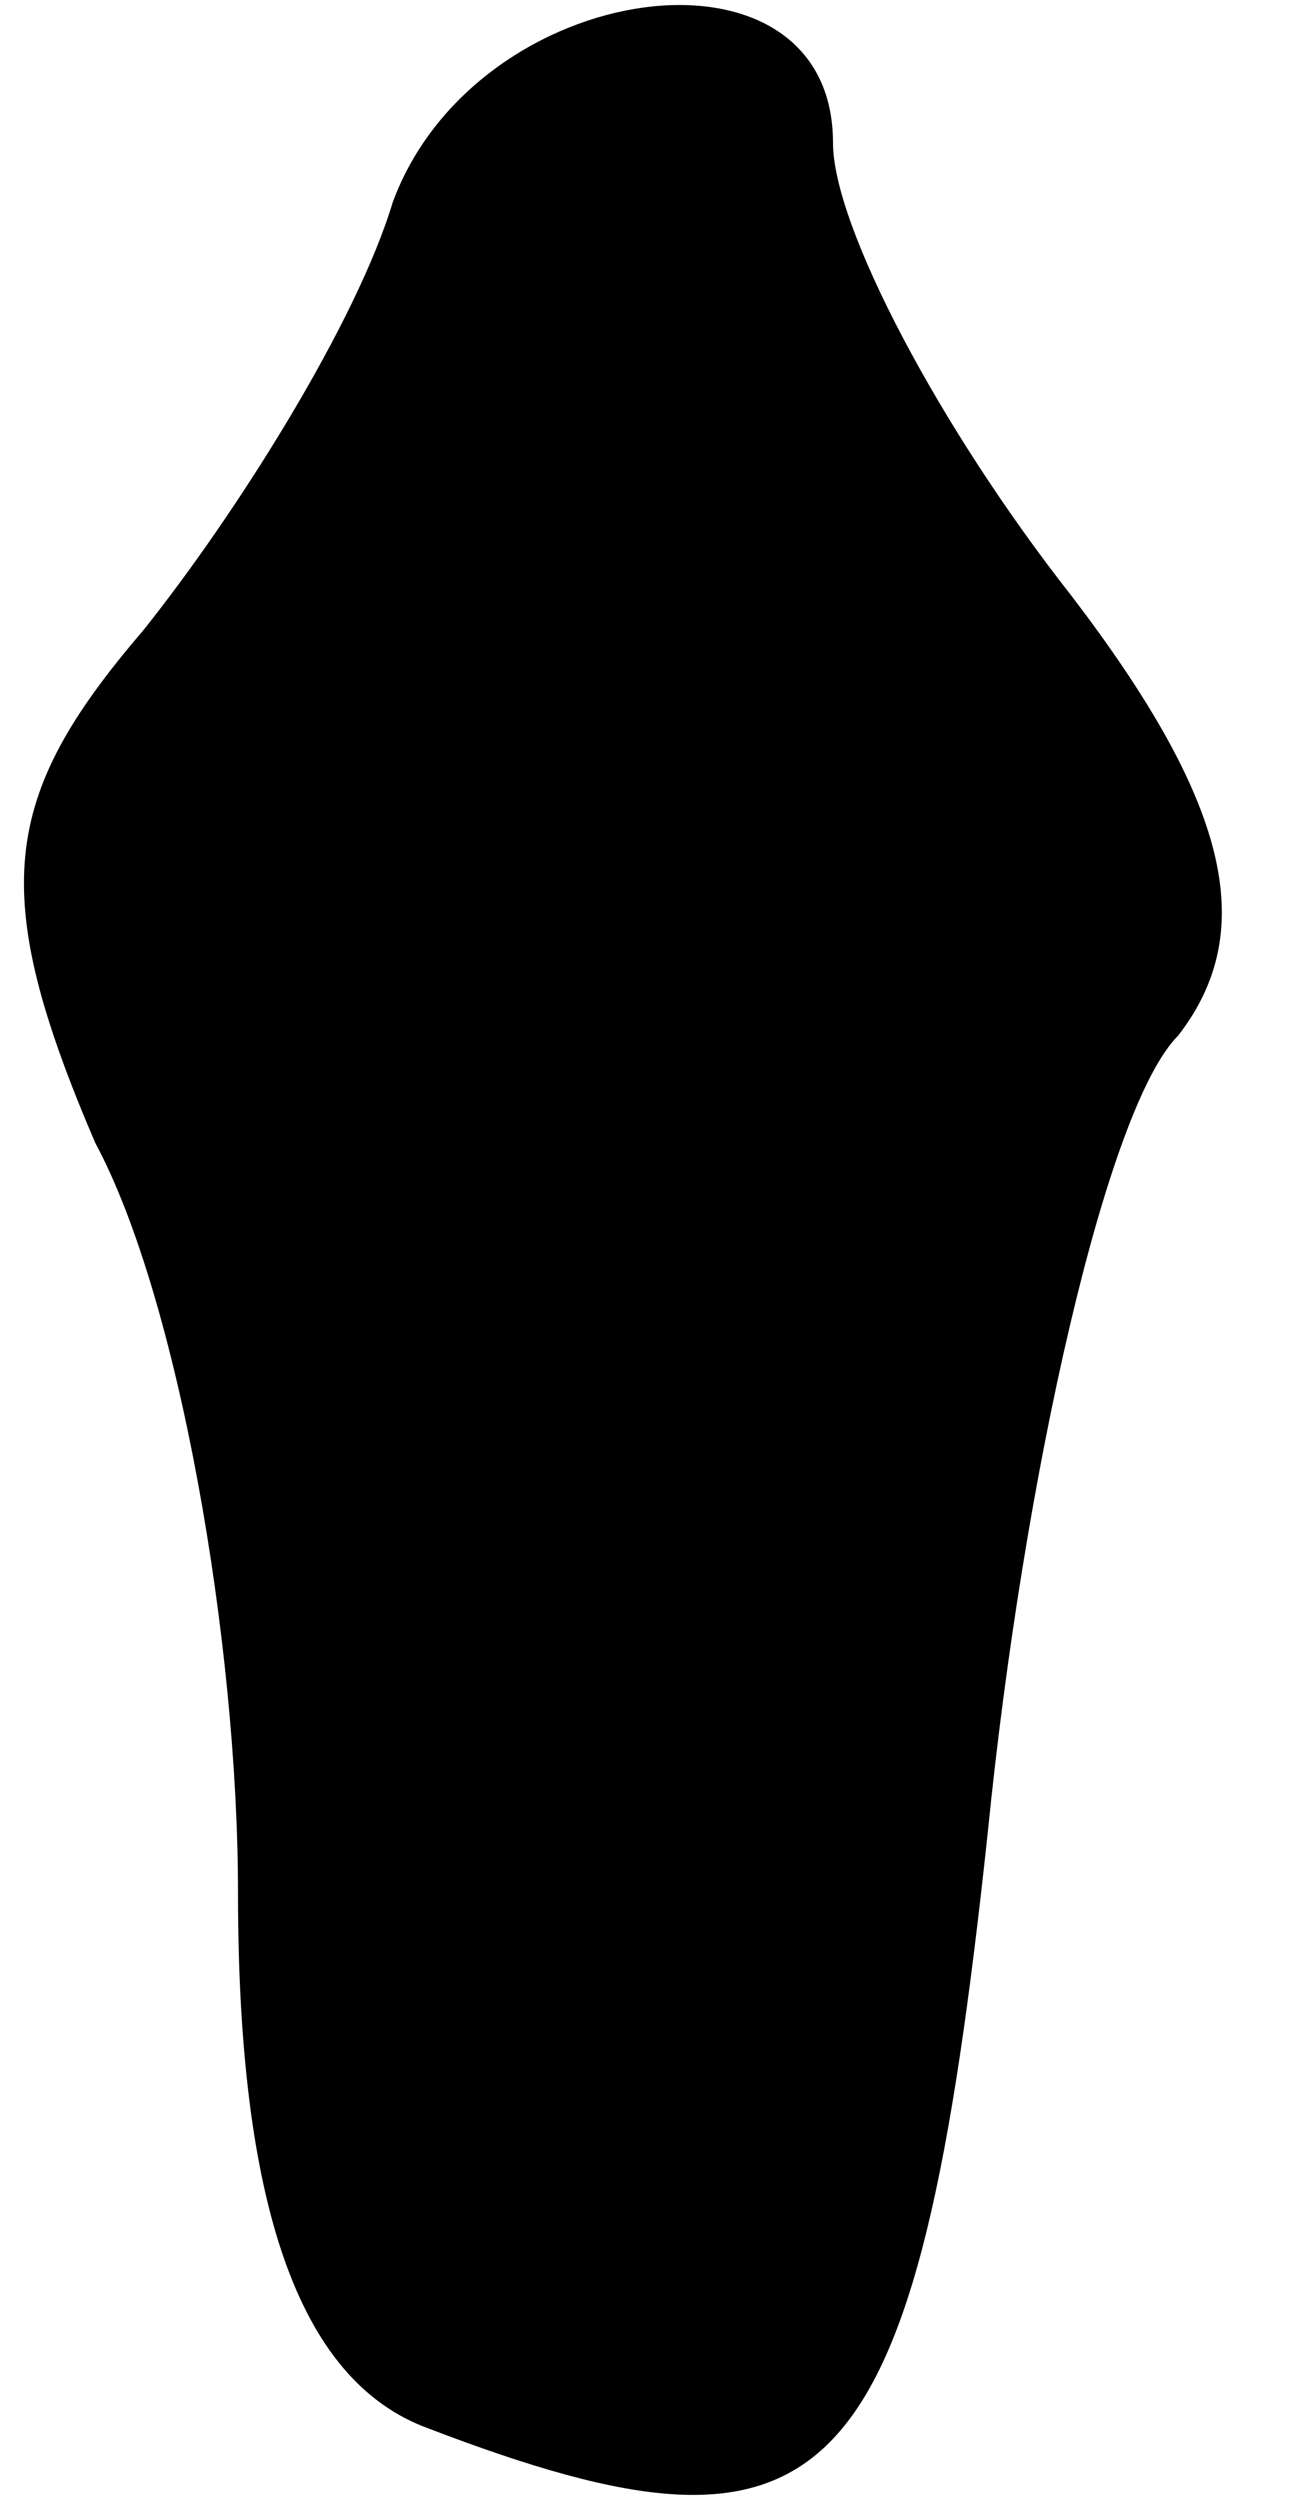 <?xml version="1.0" standalone="no"?>
<!DOCTYPE svg PUBLIC "-//W3C//DTD SVG 20010904//EN"
 "http://www.w3.org/TR/2001/REC-SVG-20010904/DTD/svg10.dtd">
<svg version="1.0" xmlns="http://www.w3.org/2000/svg"
 width="11pt" height="21pt" viewBox="0 0 11 21"
 preserveAspectRatio="xMidYMid meet">
<g transform="translate(0,21) scale(0.1,-0.1)"
fill="#000000" stroke="none">
<path fill="#000000" stroke="none" d="M33 193 c-3 -10 -13 -26 -21 -36 -12
-14 -13 -22 -4 -43 7 -13 12 -42 12 -63 0 -26 5 -41 16 -45 34 -13 41 -6 47
50 3 30 10 61 16 67 7 9 4 20 -9 37 -11 14 -20 31 -20 38 0 18 -30 14 -37 -5z"/>
</g>
</svg>
